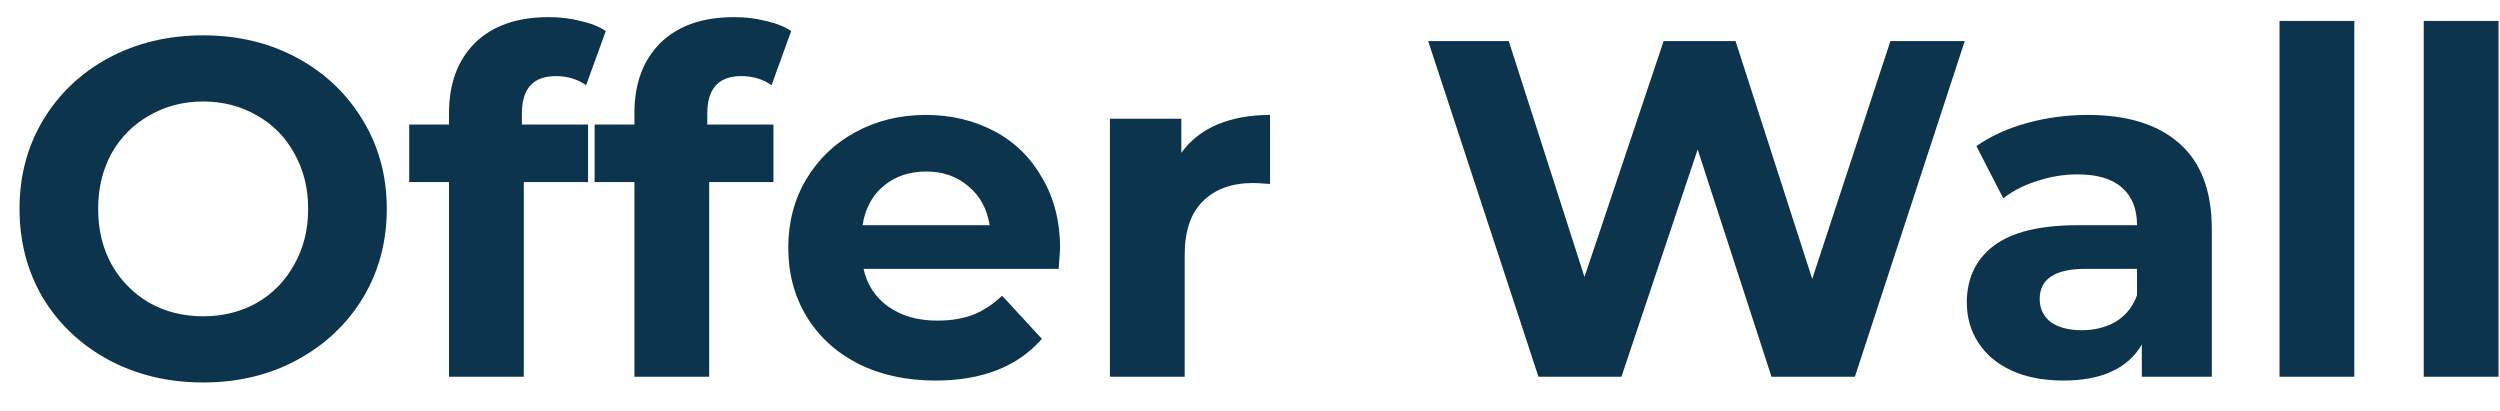 <svg width="73" height="12" viewBox="0 0 73 12" fill="none" xmlns="http://www.w3.org/2000/svg">
<path d="M5.932 11.168C4.915 11.168 3.996 10.949 3.174 10.51C2.362 10.071 1.723 9.469 1.256 8.704C0.799 7.929 0.57 7.061 0.57 6.1C0.57 5.139 0.799 4.275 1.256 3.51C1.723 2.735 2.362 2.129 3.174 1.69C3.996 1.251 4.915 1.032 5.932 1.032C6.95 1.032 7.864 1.251 8.676 1.69C9.488 2.129 10.128 2.735 10.594 3.51C11.061 4.275 11.294 5.139 11.294 6.1C11.294 7.061 11.061 7.929 10.594 8.704C10.128 9.469 9.488 10.071 8.676 10.51C7.864 10.949 6.95 11.168 5.932 11.168ZM5.932 9.236C6.511 9.236 7.034 9.105 7.5 8.844C7.967 8.573 8.331 8.2 8.592 7.724C8.863 7.248 8.998 6.707 8.998 6.1C8.998 5.493 8.863 4.952 8.592 4.476C8.331 4 7.967 3.631 7.5 3.37C7.034 3.099 6.511 2.964 5.932 2.964C5.354 2.964 4.831 3.099 4.364 3.37C3.898 3.631 3.529 4 3.258 4.476C2.997 4.952 2.866 5.493 2.866 6.1C2.866 6.707 2.997 7.248 3.258 7.724C3.529 8.2 3.898 8.573 4.364 8.844C4.831 9.105 5.354 9.236 5.932 9.236ZM15.239 3.636H17.171V5.316H15.295V11H13.111V5.316H11.949V3.636H13.111V3.3C13.111 2.441 13.363 1.76 13.867 1.256C14.38 0.752 15.099 0.5 16.023 0.5C16.35 0.5 16.658 0.537 16.947 0.612C17.246 0.677 17.493 0.775 17.689 0.906L17.115 2.488C16.863 2.311 16.569 2.222 16.233 2.222C15.57 2.222 15.239 2.586 15.239 3.314V3.636ZM20.653 3.636H22.585V5.316H20.709V11H18.525V5.316H17.363V3.636H18.525V3.3C18.525 2.441 18.777 1.76 19.281 1.256C19.794 0.752 20.513 0.5 21.437 0.5C21.764 0.5 22.072 0.537 22.361 0.612C22.66 0.677 22.907 0.775 23.103 0.906L22.529 2.488C22.277 2.311 21.983 2.222 21.647 2.222C20.984 2.222 20.653 2.586 20.653 3.314V3.636ZM30.955 7.262C30.955 7.29 30.941 7.486 30.913 7.85H25.215C25.318 8.317 25.561 8.685 25.943 8.956C26.326 9.227 26.802 9.362 27.371 9.362C27.763 9.362 28.109 9.306 28.407 9.194C28.715 9.073 29 8.886 29.261 8.634L30.423 9.894C29.714 10.706 28.678 11.112 27.315 11.112C26.466 11.112 25.715 10.949 25.061 10.622C24.408 10.286 23.904 9.824 23.549 9.236C23.195 8.648 23.017 7.981 23.017 7.234C23.017 6.497 23.19 5.834 23.535 5.246C23.89 4.649 24.371 4.187 24.977 3.86C25.593 3.524 26.279 3.356 27.035 3.356C27.773 3.356 28.44 3.515 29.037 3.832C29.635 4.149 30.101 4.607 30.437 5.204C30.783 5.792 30.955 6.478 30.955 7.262ZM27.049 5.008C26.555 5.008 26.139 5.148 25.803 5.428C25.467 5.708 25.262 6.091 25.187 6.576H28.897C28.823 6.1 28.617 5.722 28.281 5.442C27.945 5.153 27.535 5.008 27.049 5.008ZM34.495 4.462C34.757 4.098 35.107 3.823 35.545 3.636C35.993 3.449 36.507 3.356 37.085 3.356V5.372C36.843 5.353 36.679 5.344 36.595 5.344C35.97 5.344 35.48 5.521 35.125 5.876C34.771 6.221 34.593 6.744 34.593 7.444V11H32.409V3.468H34.495V4.462ZM57.37 1.2L54.163 11H51.727L49.572 4.364L47.346 11H44.923L41.703 1.2H44.056L46.267 8.088L48.578 1.2H50.678L52.917 8.144L55.2 1.2H57.37ZM60.959 3.356C62.126 3.356 63.022 3.636 63.647 4.196C64.272 4.747 64.585 5.582 64.585 6.702V11H62.541V10.062C62.13 10.762 61.365 11.112 60.245 11.112C59.666 11.112 59.162 11.014 58.733 10.818C58.313 10.622 57.991 10.351 57.767 10.006C57.543 9.661 57.431 9.269 57.431 8.83C57.431 8.13 57.692 7.579 58.215 7.178C58.747 6.777 59.564 6.576 60.665 6.576H62.401C62.401 6.1 62.256 5.736 61.967 5.484C61.678 5.223 61.244 5.092 60.665 5.092C60.264 5.092 59.867 5.157 59.475 5.288C59.092 5.409 58.766 5.577 58.495 5.792L57.711 4.266C58.122 3.977 58.612 3.753 59.181 3.594C59.76 3.435 60.352 3.356 60.959 3.356ZM60.791 9.642C61.164 9.642 61.496 9.558 61.785 9.39C62.074 9.213 62.28 8.956 62.401 8.62V7.85H60.903C60.007 7.85 59.559 8.144 59.559 8.732C59.559 9.012 59.666 9.236 59.881 9.404C60.105 9.563 60.408 9.642 60.791 9.642ZM66.562 0.612H68.746V11H66.562V0.612ZM70.773 0.612H72.957V11H70.773V0.612Z" fill="#0D344D"/>
</svg>
